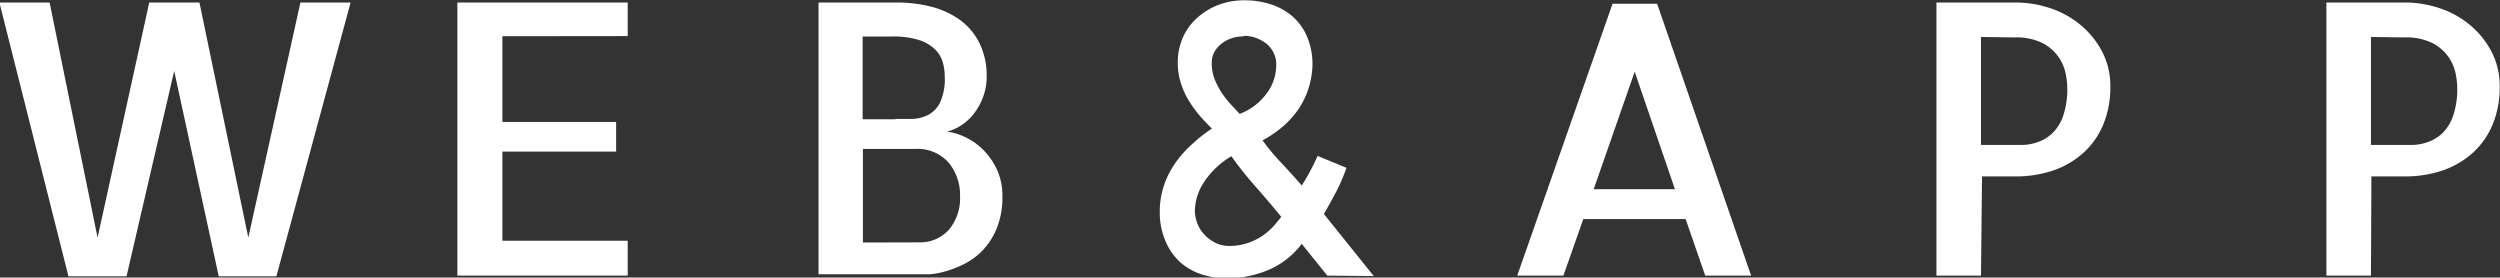 <svg id="レイヤー_20" data-name="レイヤー 20" xmlns="http://www.w3.org/2000/svg" viewBox="0 0 168.35 18.69"><rect x="0" y="0" width="168.35" height="18.69" fill="#333333" stroke="none"/><defs><style>.cls-1{fill:#fff;}</style></defs><title>w-webApp</title><path class="cls-1" d="M590.89,376.61l-5,18.44h-3.88l-3-13.83-3.21,13.83h-3.91l-4.65-18.44h3.38l3.23,15.83,3.48-15.83h3.38L584,392.44l3.51-15.83Z" transform="translate(-567.28 -376.44)"/><path class="cls-1" d="M601.11,378.88v5.77h7.66v2h-7.66v6h8.44V395H598.08V376.61h11.47v2.26Z" transform="translate(-567.28 -376.44)"/><path class="cls-1" d="M631.05,385.3a4.24,4.24,0,0,1,1.22.37,4.32,4.32,0,0,1,1.21.85,4.62,4.62,0,0,1,.93,1.33,4.15,4.15,0,0,1,.37,1.8,5.55,5.55,0,0,1-.37,2.14,4.76,4.76,0,0,1-.93,1.48,4.55,4.55,0,0,1-1.22.92,7.1,7.1,0,0,1-1.27.51,5.61,5.61,0,0,1-1.08.21l-.62,0h-6.89V376.61h5.28a9.31,9.31,0,0,1,2.26.27,5.76,5.76,0,0,1,1.94.87,4.3,4.3,0,0,1,1.34,1.56,4.88,4.88,0,0,1,.5,2.28,3.83,3.83,0,0,1-.25,1.41,4.32,4.32,0,0,1-.62,1.11,3.48,3.48,0,0,1-.86.78A2.91,2.91,0,0,1,631.05,385.3Zm-3.46-.85,1.12,0a2.61,2.61,0,0,0,1.07-.27,1.87,1.87,0,0,0,.81-.85,3.8,3.8,0,0,0,.31-1.72,3.76,3.76,0,0,0-.12-.93,2,2,0,0,0-.5-.88,2.68,2.68,0,0,0-1.07-.65,5.61,5.61,0,0,0-1.84-.25h-2v5.57h2.21Zm1.52,8.31a2.61,2.61,0,0,0,2.07-.85,3.3,3.3,0,0,0,.75-2.26,3.41,3.41,0,0,0-.77-2.26,2.79,2.79,0,0,0-2.26-.92h-3.51v6.3Z" transform="translate(-567.28 -376.44)"/><path class="cls-1" d="M656.66,395l-1.72-2.14a5.55,5.55,0,0,1-2.09,1.69,7,7,0,0,1-3.06.62,5.2,5.2,0,0,1-1.58-.25,4.13,4.13,0,0,1-1.43-.8,4,4,0,0,1-1-1.41,4.78,4.78,0,0,1-.4-2,5.5,5.5,0,0,1,.3-1.84,6,6,0,0,1,.8-1.53,7.67,7.67,0,0,1,1.13-1.24,9.35,9.35,0,0,1,1.28-1q-.3-.3-.7-.73a7.8,7.8,0,0,1-.76-1,5.38,5.38,0,0,1-.6-1.24,4.53,4.53,0,0,1-.24-1.47,4.2,4.2,0,0,1,.32-1.64,3.81,3.81,0,0,1,.95-1.34,4.6,4.6,0,0,1,1.44-.9,4.92,4.92,0,0,1,1.82-.32,5.67,5.67,0,0,1,1.7.26,4.2,4.2,0,0,1,1.47.8,3.78,3.78,0,0,1,1,1.37,4.75,4.75,0,0,1,.37,2,5.74,5.74,0,0,1-.35,1.75,5.38,5.38,0,0,1-.78,1.41,6.3,6.3,0,0,1-1.07,1.08,7.45,7.45,0,0,1-1.16.76,13.78,13.78,0,0,0,1.22,1.47q.75.8,1.42,1.57.27-.42.52-.88t.55-1.11l1.94.8a11.78,11.78,0,0,1-.67,1.57q-.4.77-.85,1.54l3.36,4.18ZM650,393a3.87,3.87,0,0,0,1.32-.2,4.11,4.11,0,0,0,1-.5,4.2,4.2,0,0,0,.72-.63q.3-.34.52-.63-.82-1-1.77-2.08a24.36,24.36,0,0,1-1.59-2,5.62,5.62,0,0,0-1.88,1.8,3.69,3.69,0,0,0-.58,1.88,2.56,2.56,0,0,0,.11.67,2.26,2.26,0,0,0,.39.76,2.52,2.52,0,0,0,.7.62A2.06,2.06,0,0,0,650,393Zm1-14.11a2.47,2.47,0,0,0-.76.12,2.18,2.18,0,0,0-.7.37,1.86,1.86,0,0,0-.49.57,1.5,1.5,0,0,0-.17.72,2.94,2.94,0,0,0,.22,1.17,5.15,5.15,0,0,0,.52.95,6.43,6.43,0,0,0,.62.76l.52.56a4,4,0,0,0,1.84-1.41,3.18,3.18,0,0,0,.62-1.8,1.8,1.8,0,0,0-.65-1.51A2.5,2.5,0,0,0,651.08,378.85Z" transform="translate(-567.28 -376.44)"/><path class="cls-1" d="M669.45,395l6.42-18.31h3L685.2,395h-3.09l-1.32-3.81H673.9L672.56,395Zm5.15-5.82h5.47l-2.71-7.91Z" transform="translate(-567.28 -376.44)"/><path class="cls-1" d="M700.68,395h-3V376.61H703a7.42,7.42,0,0,1,2.31.37,6.26,6.26,0,0,1,2.05,1.12,5.85,5.85,0,0,1,1.47,1.8,5,5,0,0,1,.56,2.38,6.5,6.5,0,0,1-.47,2.53,5.29,5.29,0,0,1-1.32,1.9,5.91,5.91,0,0,1-2,1.19,7.85,7.85,0,0,1-2.64.42h-2.21Zm0-16.07v7.27h2.74a3.27,3.27,0,0,0,1.08-.19,2.73,2.73,0,0,0,1-.61,3,3,0,0,0,.72-1.18,5.57,5.57,0,0,0,.27-1.88,5,5,0,0,0-.12-1,3,3,0,0,0-.51-1.12,3,3,0,0,0-1.08-.9,4,4,0,0,0-1.84-.36Z" transform="translate(-567.28 -376.44)"/><path class="cls-1" d="M726.94,395h-3V376.61h5.28a7.43,7.43,0,0,1,2.31.37,6.26,6.26,0,0,1,2.05,1.12,5.87,5.87,0,0,1,1.47,1.8,5,5,0,0,1,.56,2.38,6.5,6.5,0,0,1-.47,2.53,5.3,5.3,0,0,1-1.32,1.9,5.92,5.92,0,0,1-2,1.19,7.85,7.85,0,0,1-2.64.42h-2.21Zm0-16.07v7.27h2.74a3.27,3.27,0,0,0,1.08-.19,2.74,2.74,0,0,0,1-.61,3,3,0,0,0,.72-1.18,5.6,5.6,0,0,0,.27-1.88,5.08,5.08,0,0,0-.12-1,3,3,0,0,0-.51-1.12,3,3,0,0,0-1.08-.9,4,4,0,0,0-1.84-.36Z" transform="translate(-567.28 -376.44)"/></svg>